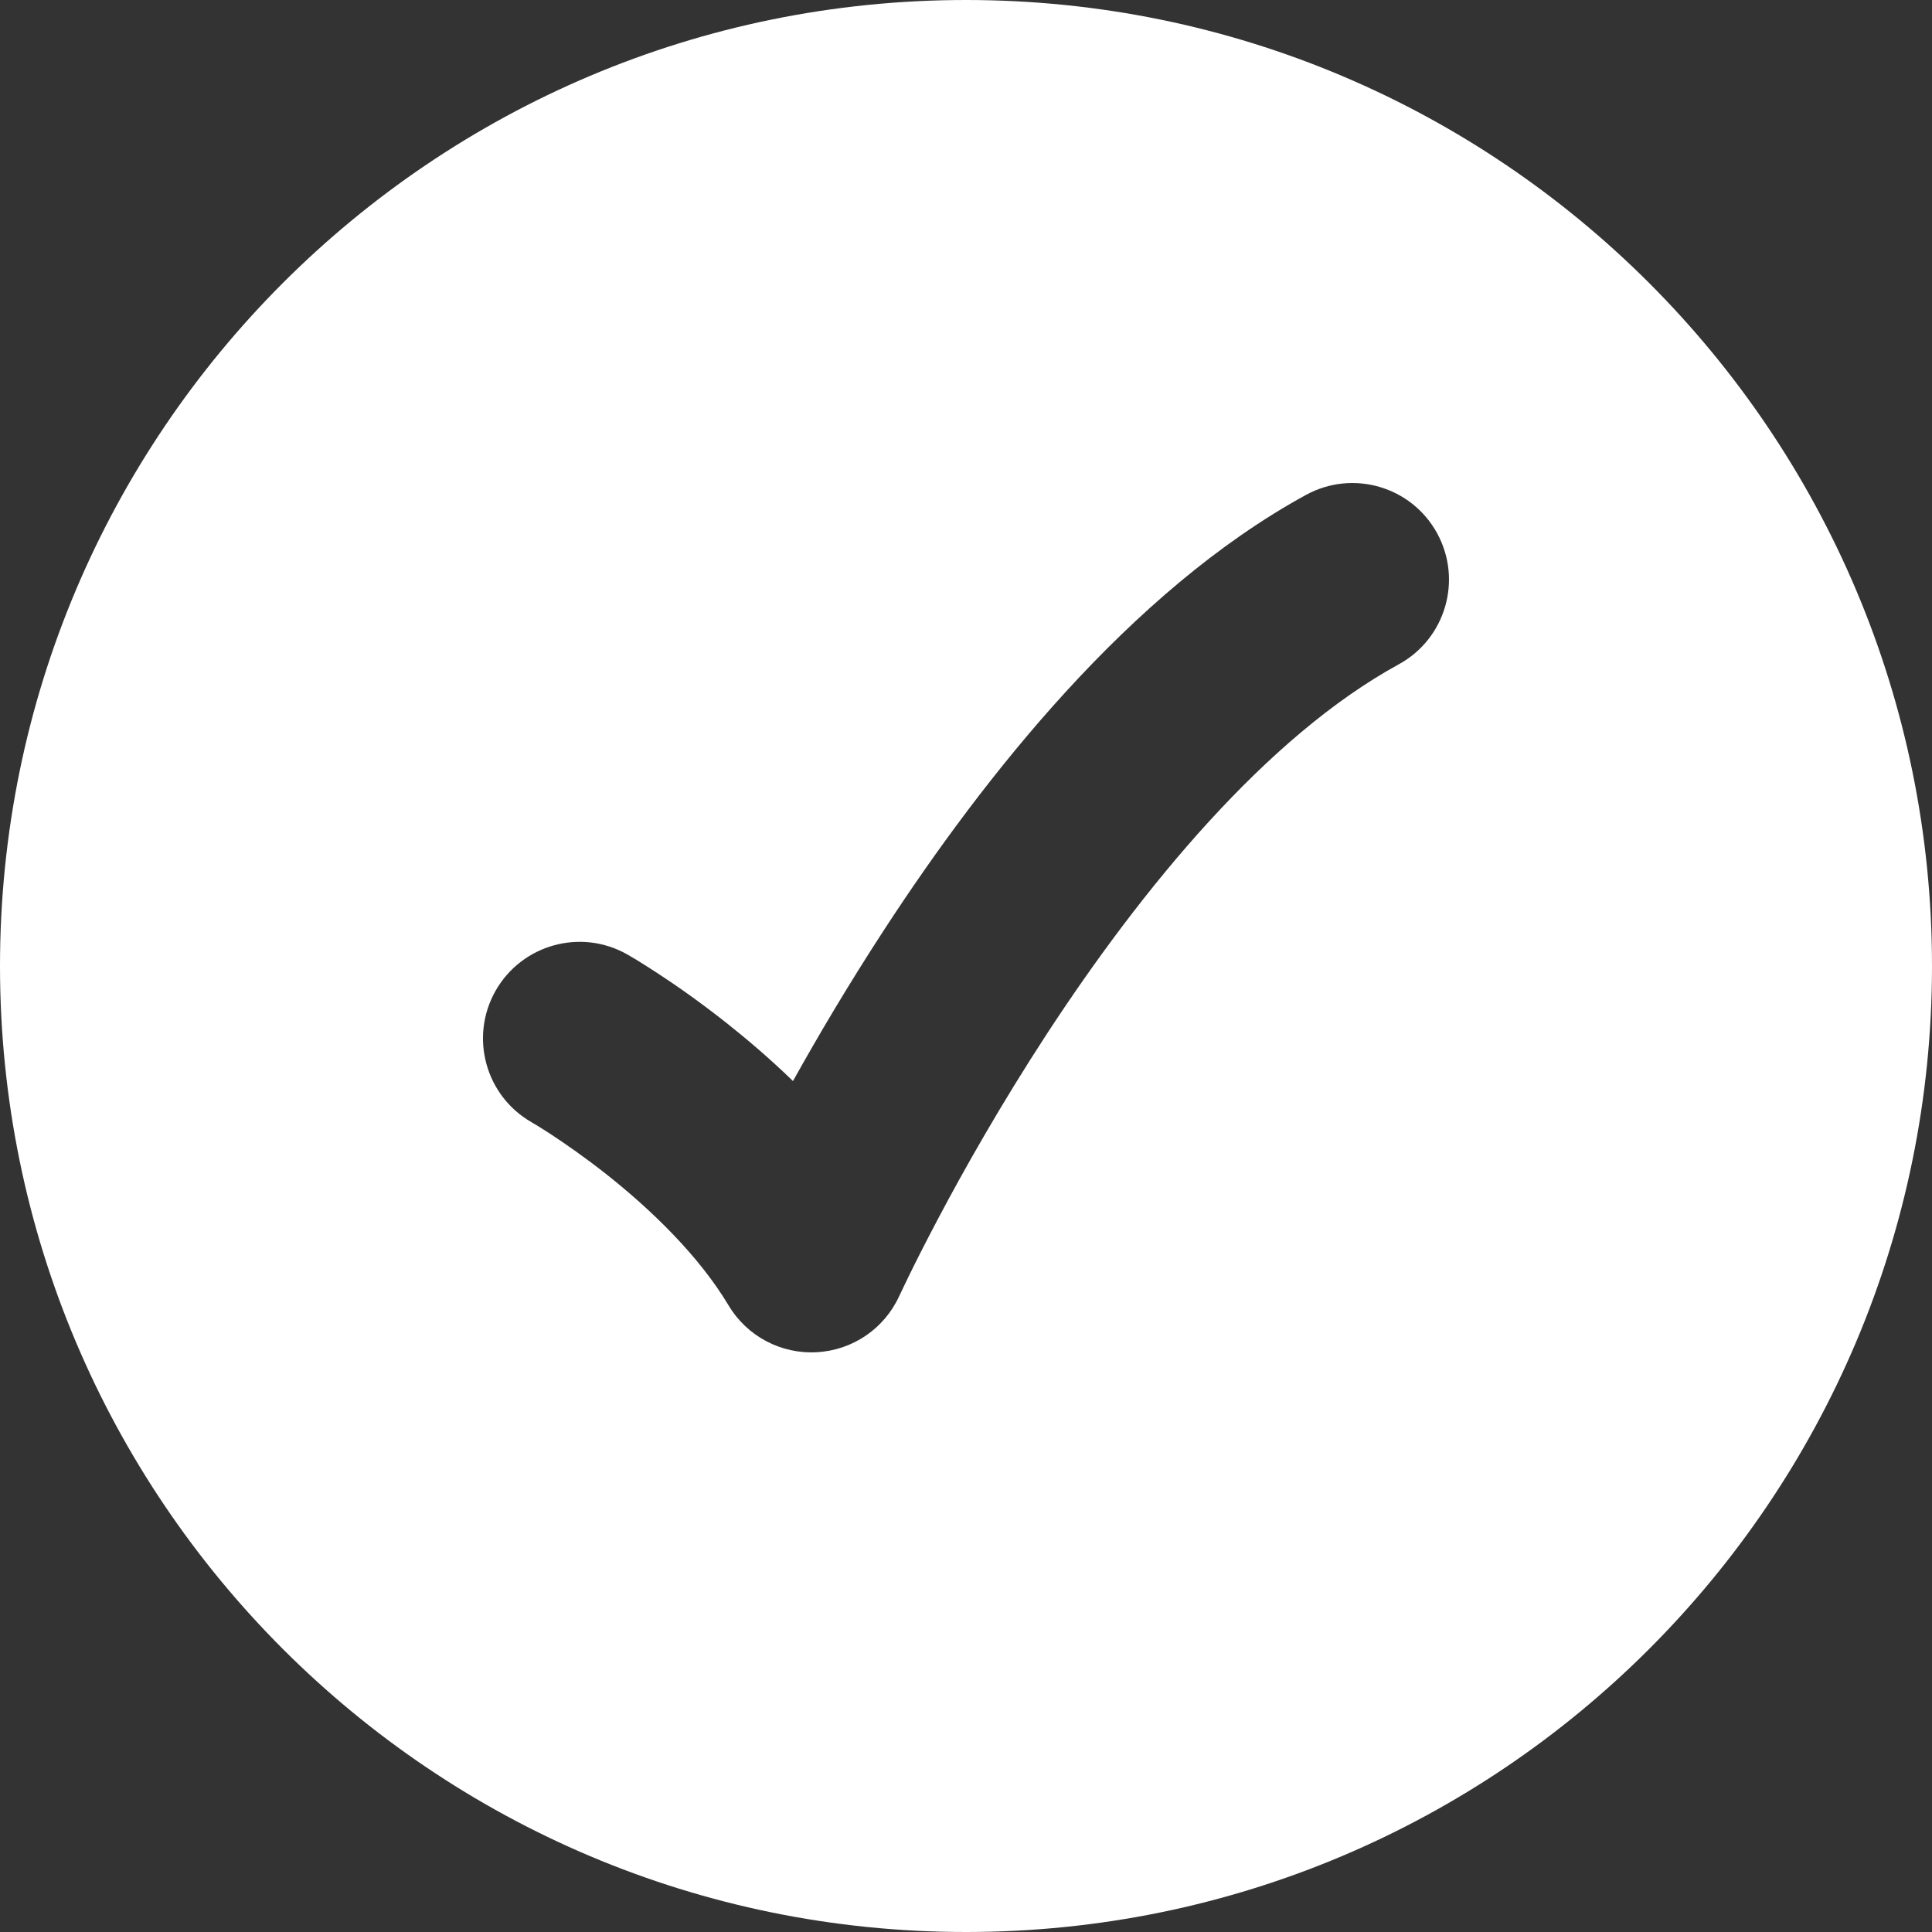 <svg width="20" height="20" viewBox="0 0 20 20" fill="none" xmlns="http://www.w3.org/2000/svg">
<rect x="0" y="0" width="20" height="20" fill="#333333" stroke="none"/>
<path fill-rule="evenodd" clip-rule="evenodd" d="M20 10C20 4.477 15.523 0 10 0C4.477 0 0 4.477 0 10C0 15.523 4.477 20 10 20C15.523 20 20 15.523 20 10ZM14.877 5.52C15.142 6.005 14.964 6.612 14.48 6.877C13.108 7.627 11.821 9.197 10.837 10.703C10.358 11.437 9.973 12.12 9.709 12.62C9.577 12.87 9.475 13.072 9.408 13.21C9.374 13.28 9.348 13.333 9.332 13.368L9.314 13.406L9.31 13.415L9.309 13.416C9.155 13.754 8.826 13.978 8.455 13.998C8.084 14.019 7.732 13.832 7.542 13.513C7.231 12.994 6.737 12.52 6.28 12.158C6.057 11.982 5.857 11.844 5.715 11.75C5.643 11.703 5.587 11.668 5.551 11.646C5.532 11.635 5.519 11.627 5.511 11.623L5.504 11.618C5.025 11.345 4.858 10.734 5.131 10.255C5.405 9.775 6.016 9.608 6.495 9.881L6.497 9.882L6.499 9.884L6.506 9.887L6.525 9.899C6.541 9.908 6.563 9.921 6.59 9.937C6.644 9.97 6.719 10.017 6.81 10.077C6.993 10.196 7.243 10.37 7.52 10.589C7.732 10.757 7.97 10.959 8.209 11.191C8.466 10.729 8.787 10.185 9.163 9.609C10.179 8.053 11.691 6.123 13.52 5.123C14.005 4.858 14.612 5.036 14.877 5.52Z" fill="white"/>
</svg>
